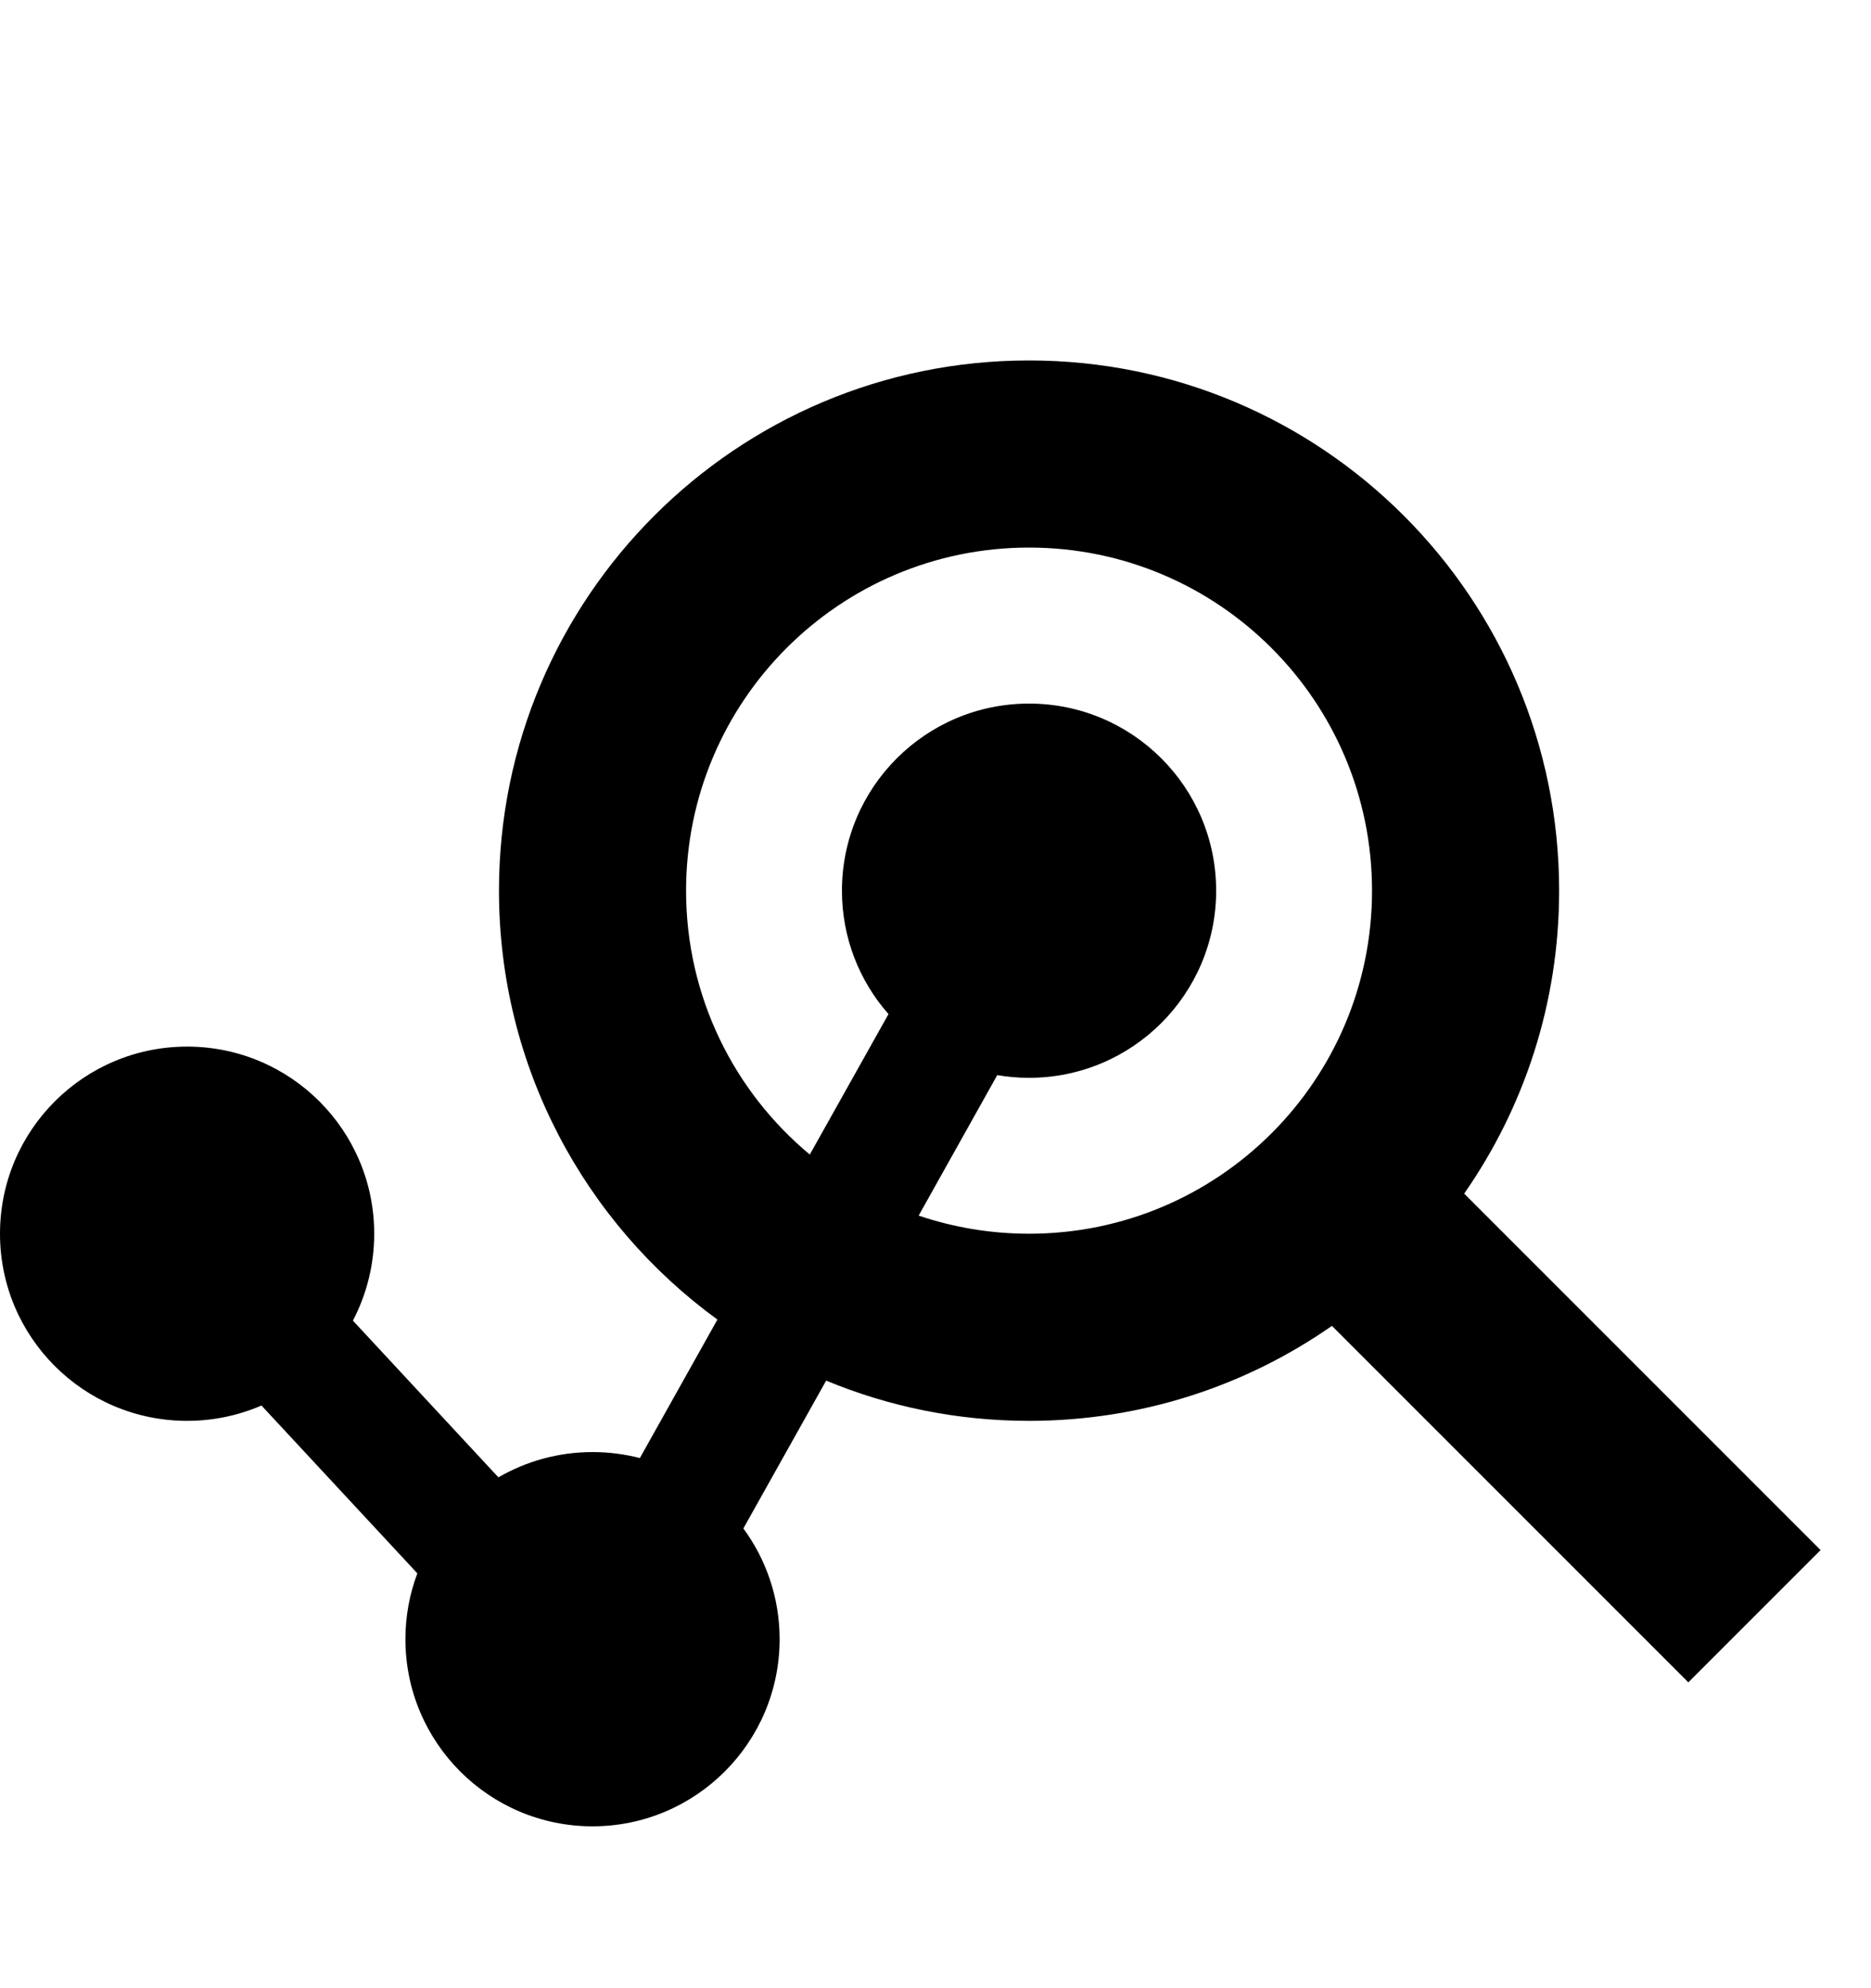<svg width="16" height="17" viewBox="0 0 16 17" fill="none" xmlns="http://www.w3.org/2000/svg">
<path d="M7.065 11.805C7.6 12.027 8.185 12.149 8.8 12.149C9.763 12.149 10.656 11.849 11.39 11.337L14.438 14.385L15.569 13.254L12.521 10.206C13.033 9.471 13.333 8.579 13.333 7.616C13.333 5.112 11.304 3.082 8.8 3.082C6.296 3.082 4.267 5.112 4.267 7.616C4.267 9.123 5.003 10.459 6.135 11.283L5.472 12.467C5.342 12.434 5.207 12.416 5.067 12.416C4.773 12.416 4.499 12.495 4.262 12.632L3.018 11.292C3.134 11.07 3.2 10.817 3.2 10.549C3.2 9.665 2.484 8.949 1.6 8.949C0.716 8.949 0 9.665 0 10.549C0 11.433 0.716 12.149 1.6 12.149C1.826 12.149 2.041 12.102 2.236 12.018L3.569 13.453C3.503 13.628 3.467 13.818 3.467 14.016C3.467 14.899 4.183 15.616 5.067 15.616C5.95 15.616 6.667 14.899 6.667 14.016C6.667 13.662 6.552 13.335 6.357 13.069L7.065 11.805ZM8.8 10.549C8.47 10.549 8.152 10.494 7.856 10.394L8.528 9.193C8.617 9.208 8.707 9.216 8.8 9.216C9.684 9.216 10.4 8.499 10.4 7.616C10.4 6.732 9.684 6.016 8.8 6.016C7.916 6.016 7.2 6.732 7.2 7.616C7.2 8.02 7.35 8.39 7.598 8.671L6.925 9.872C6.278 9.334 5.867 8.523 5.867 7.616C5.867 5.996 7.18 4.682 8.8 4.682C10.42 4.682 11.733 5.996 11.733 7.616C11.733 9.236 10.42 10.549 8.8 10.549Z" fill="black"/>
</svg>
